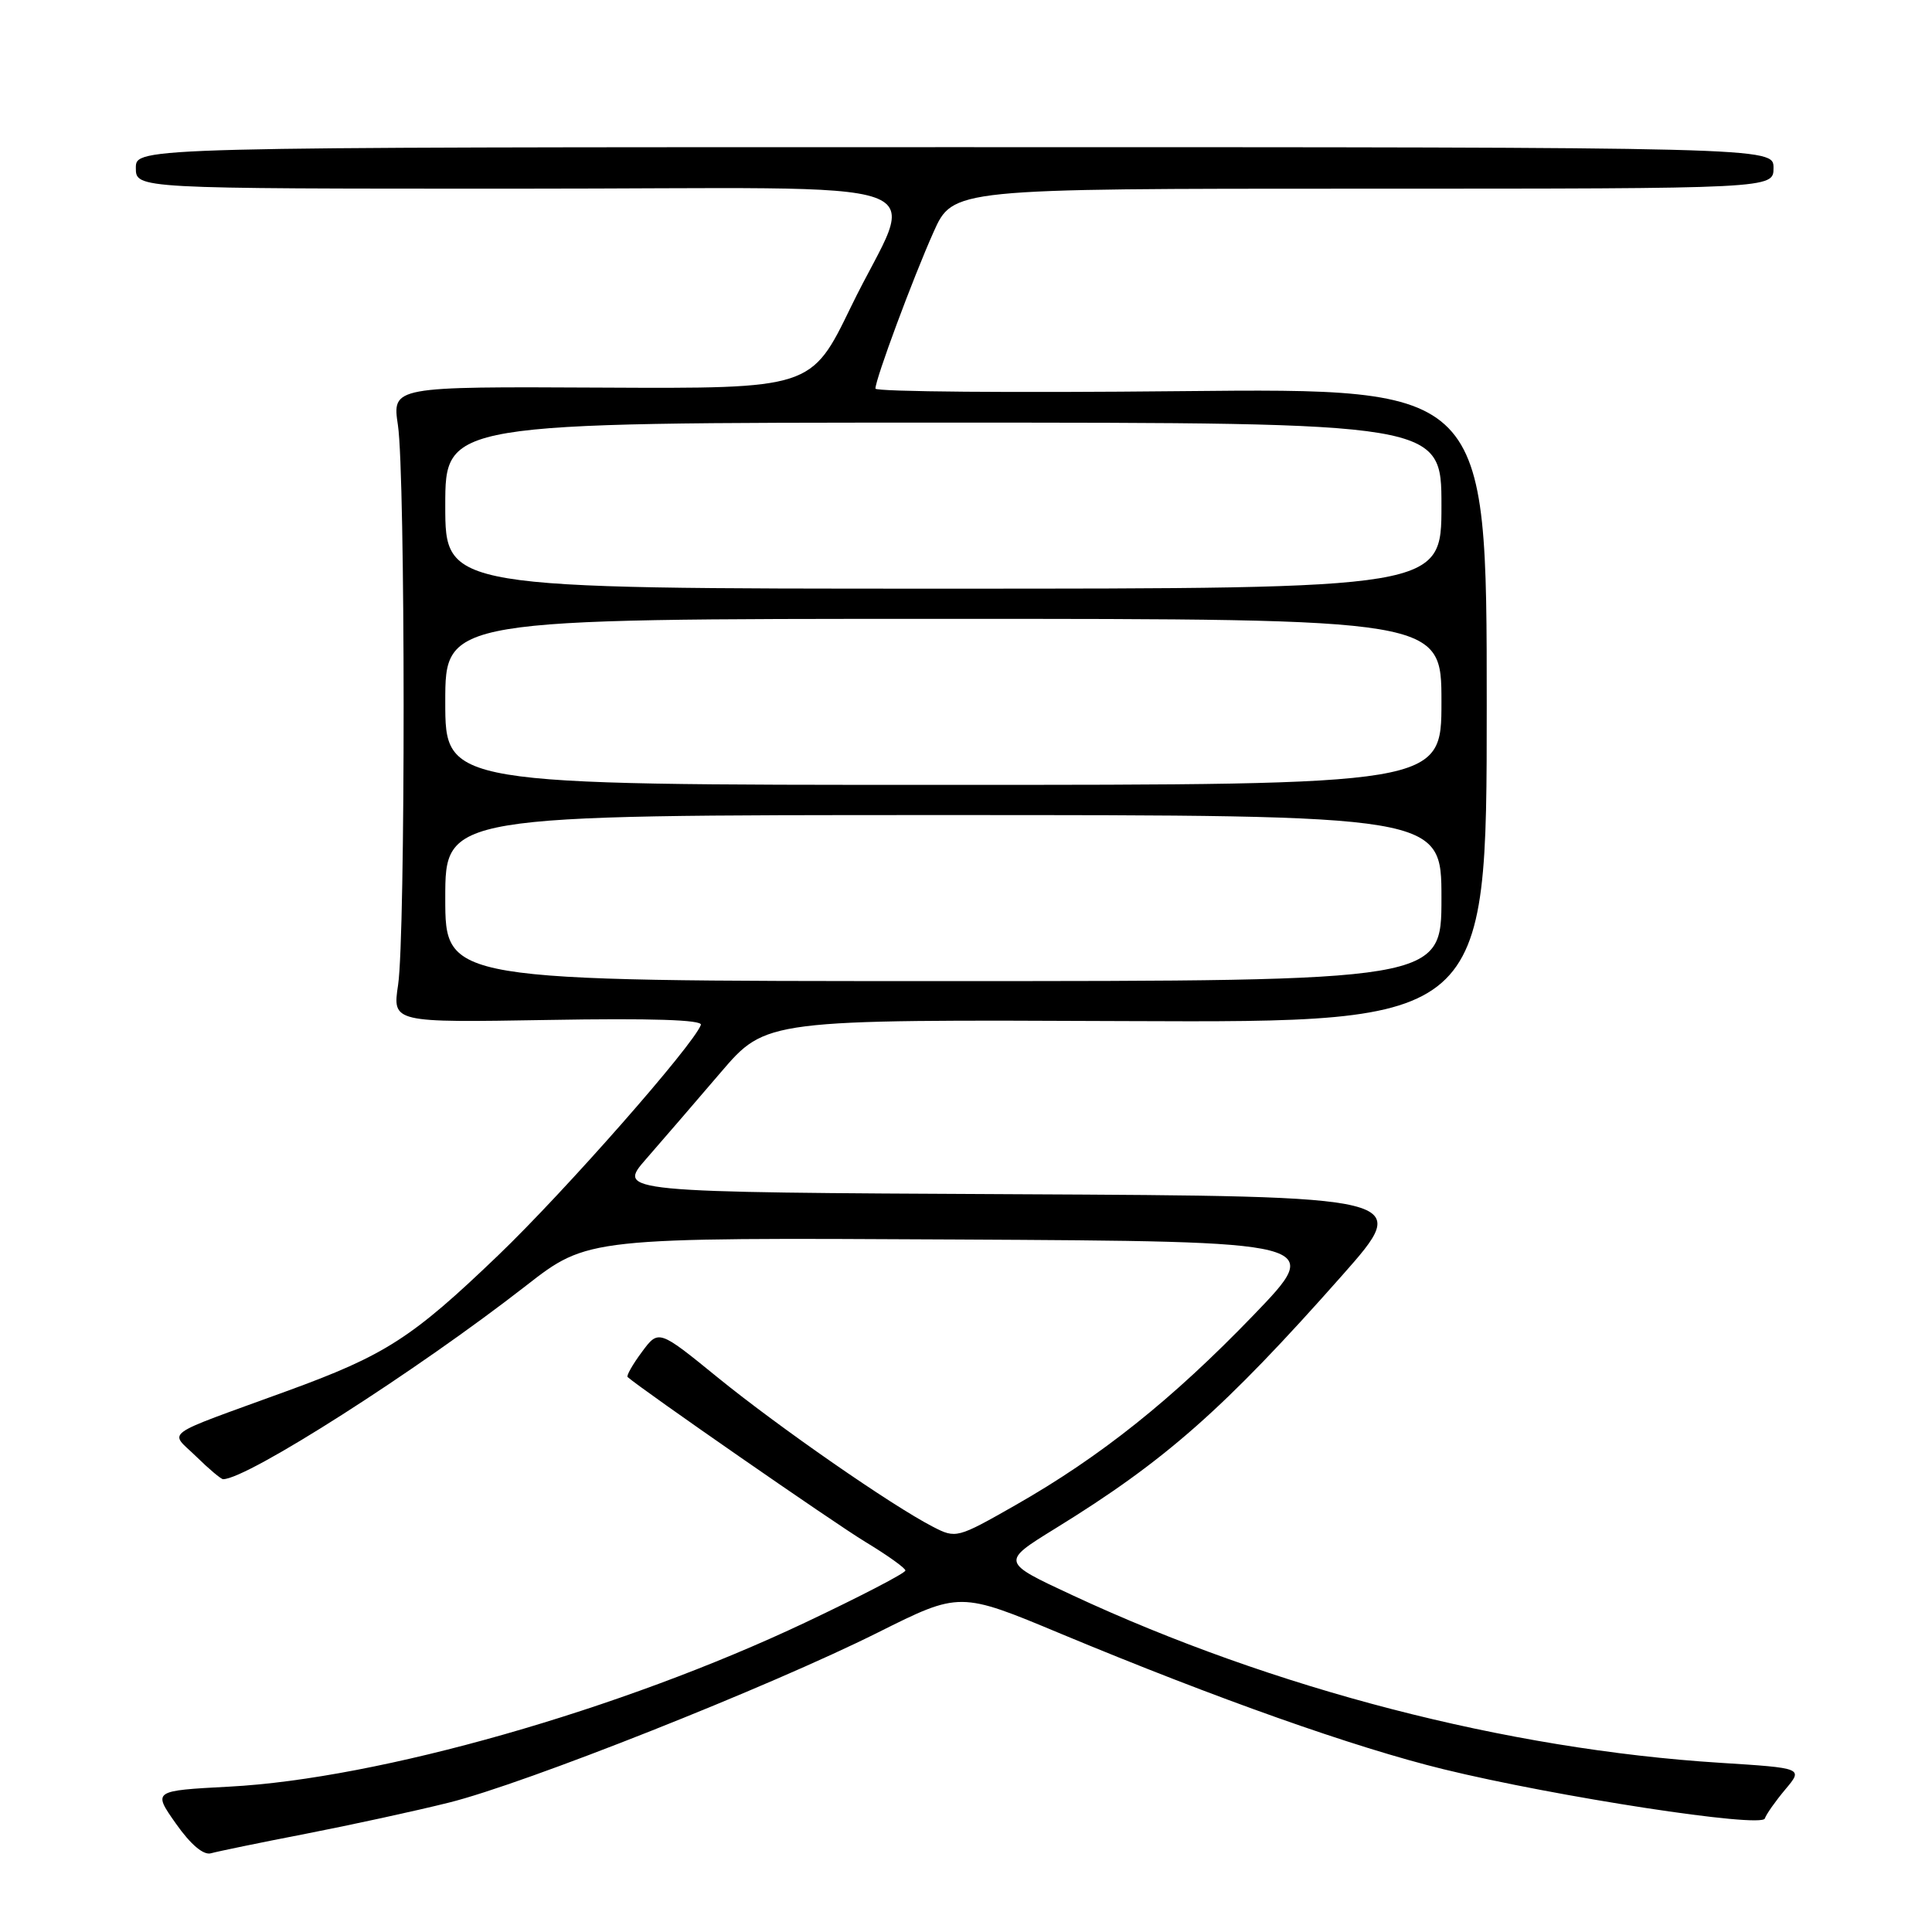 <?xml version="1.0" encoding="UTF-8" standalone="no"?>
<!DOCTYPE svg PUBLIC "-//W3C//DTD SVG 1.1//EN" "http://www.w3.org/Graphics/SVG/1.1/DTD/svg11.dtd" >
<svg xmlns="http://www.w3.org/2000/svg" xmlns:xlink="http://www.w3.org/1999/xlink" version="1.1" viewBox="0 0 256 256">
 <g >
 <path fill="currentColor"
d=" M 40.50 242.99 C 46.55 241.81 55.10 239.95 59.50 238.85 C 69.53 236.36 101.99 223.49 116.34 216.31 C 127.18 210.89 127.18 210.89 140.57 216.48 C 161.29 225.11 179.46 231.54 191.26 234.43 C 206.27 238.10 233.41 242.26 233.85 240.96 C 234.04 240.39 235.26 238.66 236.57 237.10 C 238.94 234.28 238.94 234.28 227.92 233.58 C 199.68 231.80 168.75 223.79 142.07 211.36 C 132.64 206.97 132.64 206.97 139.82 202.54 C 154.43 193.54 162.20 186.68 177.84 169.00 C 187.12 158.50 187.12 158.50 134.44 158.24 C 81.76 157.98 81.76 157.98 85.63 153.55 C 87.76 151.11 92.20 145.96 95.50 142.10 C 101.50 135.09 101.50 135.09 149.25 135.30 C 197.00 135.50 197.00 135.50 197.00 93.46 C 197.00 51.43 197.00 51.43 156.50 51.83 C 134.22 52.06 116.00 51.91 116.00 51.49 C 116.00 50.23 120.97 36.86 123.70 30.75 C 126.27 25.00 126.27 25.00 180.64 25.00 C 235.00 25.00 235.00 25.00 235.00 22.25 C 235.00 19.50 235.00 19.50 126.50 19.50 C 18.00 19.50 18.00 19.50 18.00 22.25 C 18.00 25.00 18.00 25.00 68.61 25.00 C 127.27 25.00 121.36 22.90 112.75 40.67 C 107.50 51.50 107.50 51.50 79.73 51.36 C 51.96 51.22 51.96 51.22 52.73 56.36 C 53.72 62.98 53.74 123.93 52.75 130.50 C 52.00 135.50 52.00 135.50 72.62 135.15 C 86.27 134.91 93.11 135.13 92.87 135.80 C 91.90 138.47 74.86 157.85 66.02 166.33 C 54.58 177.31 51.05 179.58 38.00 184.33 C 21.09 190.50 22.44 189.52 25.99 192.99 C 27.68 194.65 29.29 196.00 29.56 196.00 C 32.76 196.00 55.22 181.65 69.69 170.37 C 77.89 163.98 77.89 163.98 126.69 164.24 C 175.50 164.50 175.50 164.50 166.08 174.28 C 155.31 185.45 145.85 193.00 134.57 199.43 C 126.83 203.84 126.67 203.88 123.61 202.30 C 118.15 199.49 103.24 189.14 95.12 182.54 C 87.27 176.15 87.27 176.15 85.05 179.15 C 83.82 180.80 82.98 182.30 83.16 182.46 C 84.86 184.00 110.56 201.83 114.65 204.30 C 117.56 206.06 119.96 207.77 119.97 208.10 C 119.99 208.43 114.04 211.52 106.75 214.97 C 82.30 226.55 50.20 235.70 30.37 236.74 C 20.24 237.28 20.24 237.28 23.31 241.64 C 25.26 244.41 26.96 245.85 27.95 245.57 C 28.80 245.33 34.45 244.16 40.50 242.99 Z  M 59.00 119.00 C 59.00 108.00 59.00 108.00 125.00 108.00 C 191.00 108.00 191.00 108.00 191.00 119.00 C 191.00 130.00 191.00 130.00 125.00 130.00 C 59.00 130.00 59.00 130.00 59.00 119.00 Z  M 59.00 93.00 C 59.00 82.00 59.00 82.00 125.00 82.00 C 191.00 82.00 191.00 82.00 191.00 93.00 C 191.00 104.00 191.00 104.00 125.00 104.00 C 59.00 104.00 59.00 104.00 59.00 93.00 Z  M 59.00 67.00 C 59.00 56.00 59.00 56.00 125.00 56.00 C 191.00 56.00 191.00 56.00 191.00 67.00 C 191.00 78.00 191.00 78.00 125.00 78.00 C 59.00 78.00 59.00 78.00 59.00 67.00 Z "/>
</g>
</svg>